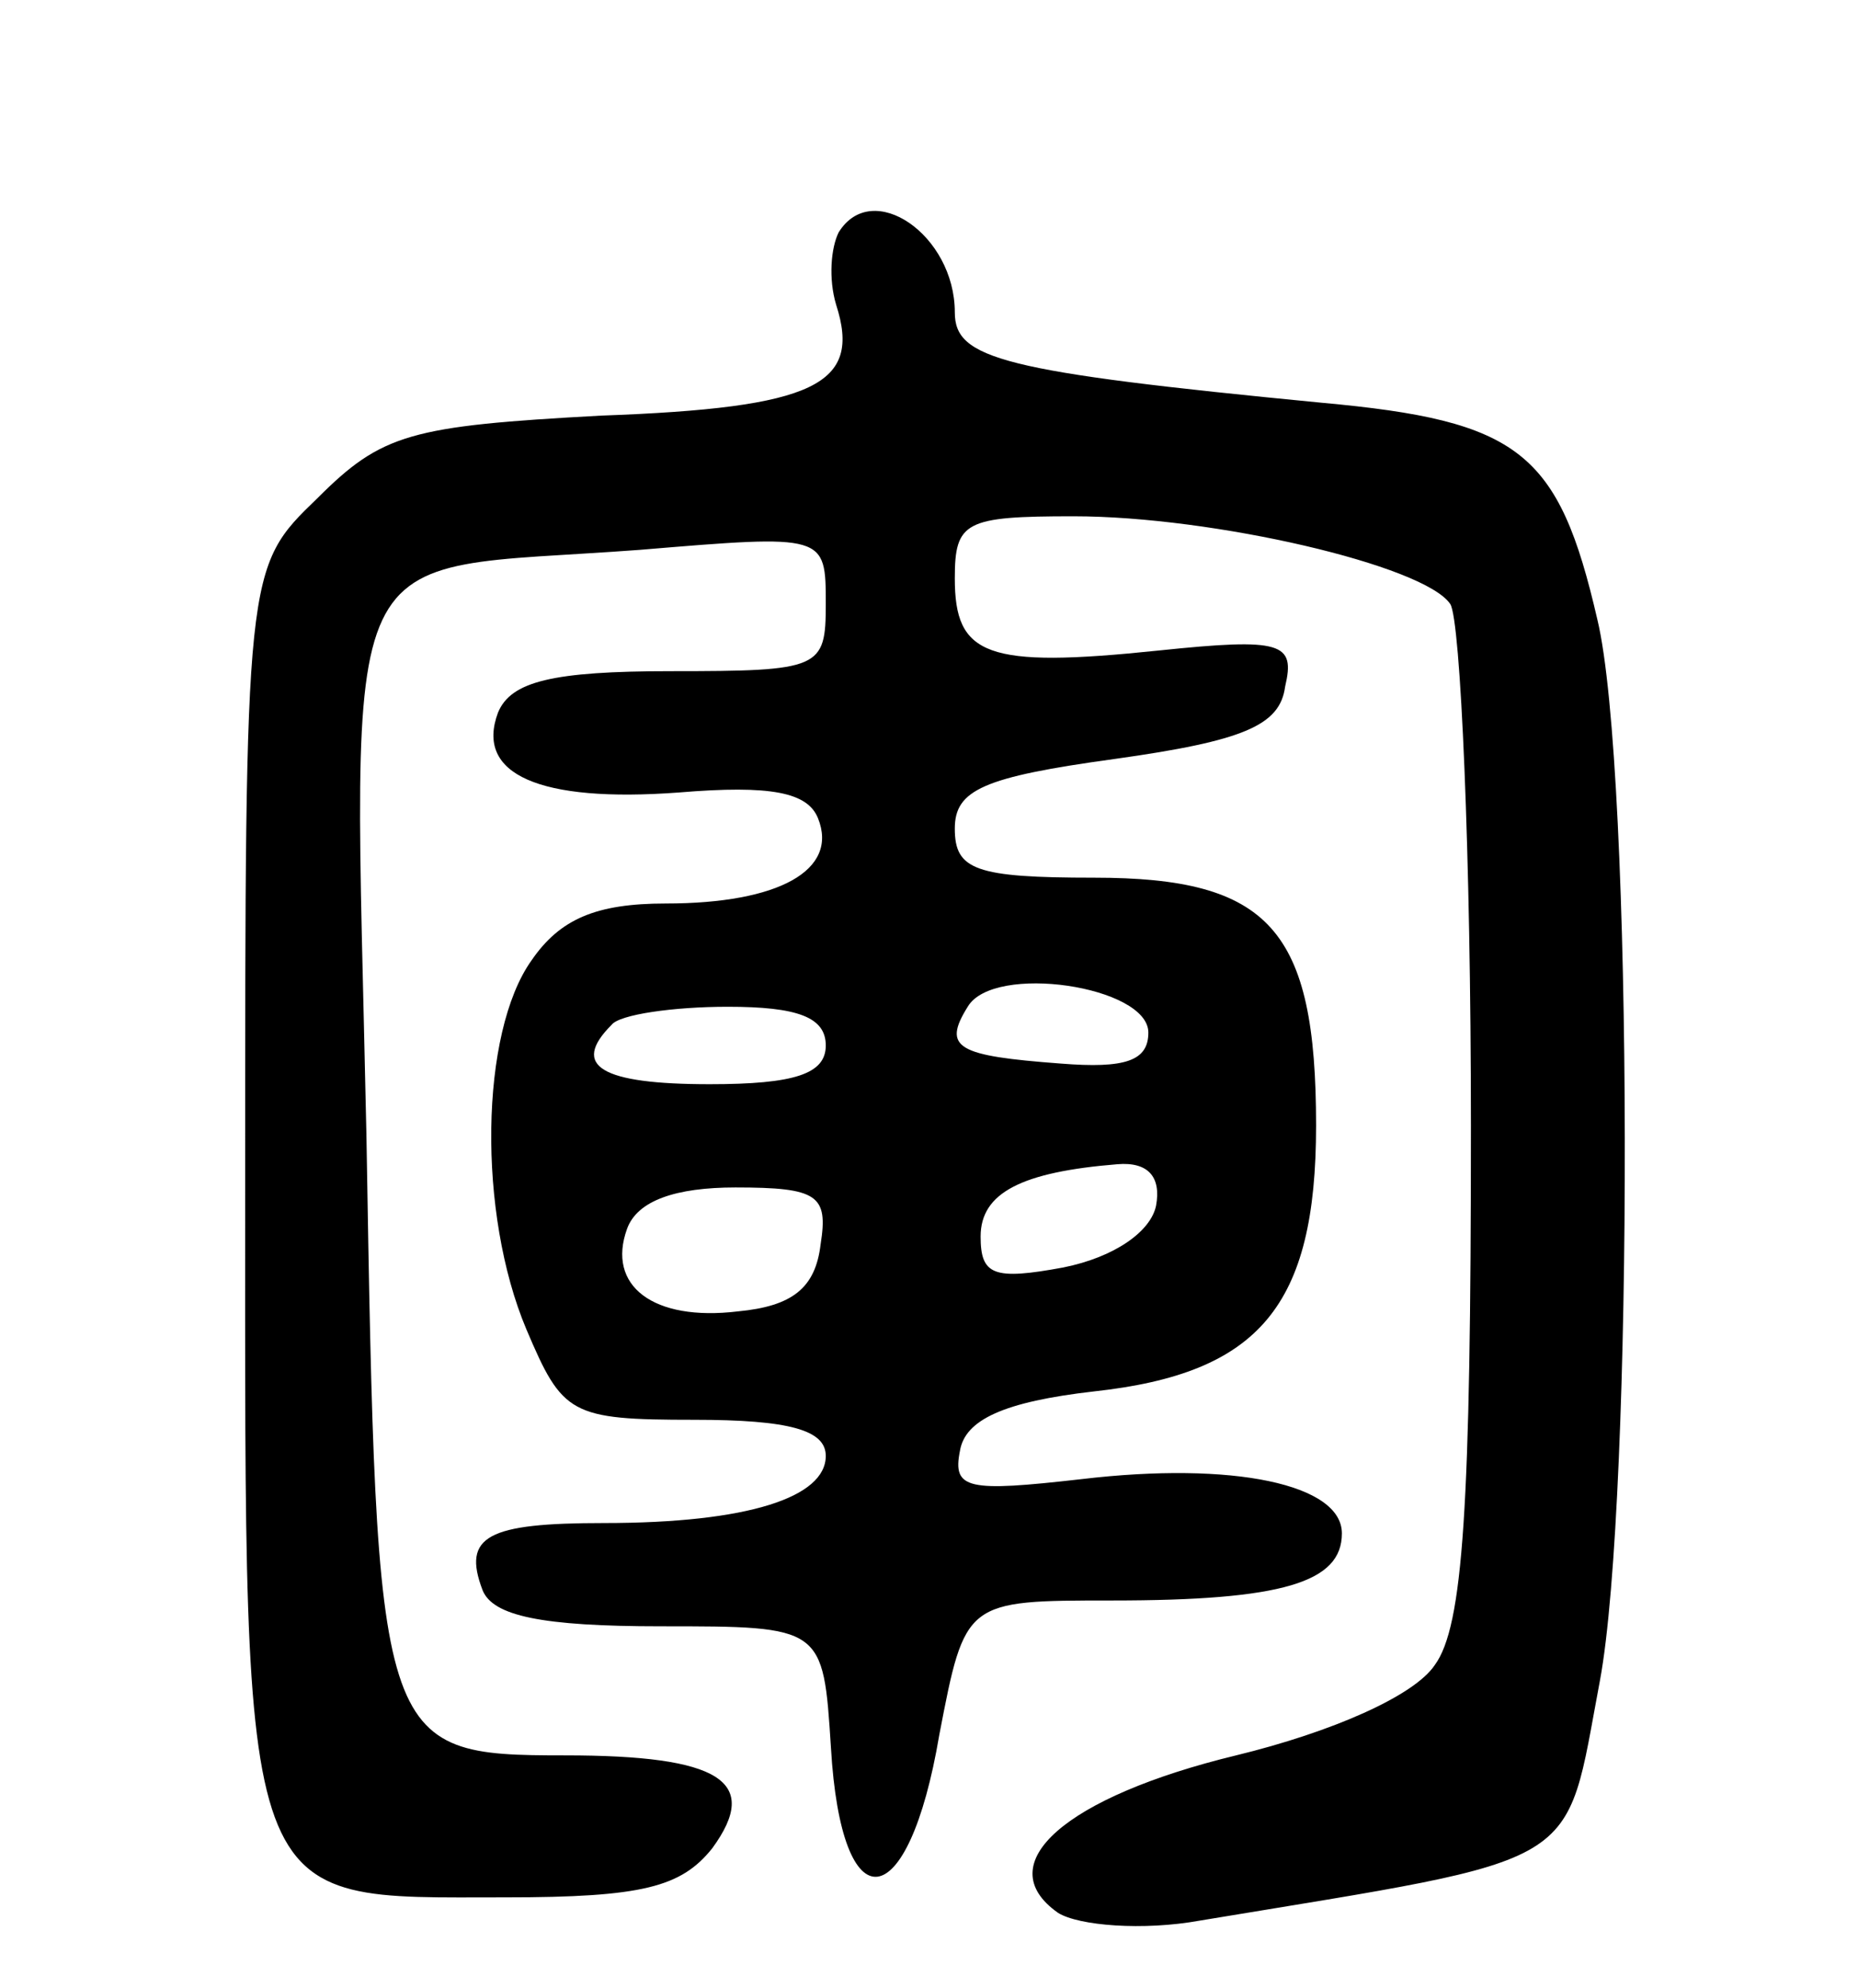 <svg version="1.0" xmlns="http://www.w3.org/2000/svg"
 width="72pt" height="77pt" viewBox="0 0 72 77"
 preserveAspectRatio="xMidYMid meet">
<g transform="translate(0,77) scale(0.1,-0.1)"
fill="#000000" stroke="none">
<path d="M325 680 c-3 -6 -4 -18 -1 -28 10 -31 -8 -40 -91 -43 -74 -4 -85 -7
-110 -32 -28 -27 -28 -27 -28 -267 0 -284 -3 -275 101 -275 53 0 68 4 80 19
19 26 3 36 -57 36 -73 0 -73 3 -77 240 -5 239 -14 218 106 227 72 6 72 6 72
-21 0 -25 -2 -26 -60 -26 -46 0 -62 -4 -67 -16 -9 -24 16 -35 70 -31 36 3 50
0 54 -10 8 -20 -15 -33 -59 -33 -27 0 -41 -6 -52 -22 -20 -28 -21 -98 -2 -143
14 -33 17 -35 65 -35 37 0 51 -4 51 -14 0 -16 -30 -26 -86 -26 -45 0 -55 -5
-47 -26 4 -10 23 -14 69 -14 63 0 63 0 66 -47 4 -69 30 -66 42 5 10 52 10 52
67 52 66 0 89 7 89 26 0 19 -42 28 -101 21 -44 -5 -50 -4 -47 11 2 12 17 19
52 23 64 7 86 33 86 103 0 76 -18 96 -86 96 -46 0 -54 3 -54 19 0 15 11 20 62
27 50 7 64 13 66 28 4 17 -1 19 -49 14 -67 -7 -79 -2 -79 28 0 22 4 24 46 24
54 0 136 -19 146 -34 4 -6 8 -97 8 -202 0 -148 -3 -194 -14 -209 -8 -12 -40
-26 -77 -35 -66 -16 -96 -42 -69 -61 8 -5 33 -7 55 -3 151 25 141 19 155 93
13 70 13 353 -1 411 -15 65 -30 77 -107 84 -124 12 -142 17 -142 35 0 30 -32
52 -45 31z m120 -310 c0 -11 -9 -14 -34 -12 -40 3 -46 6 -36 22 10 17 70 8 70
-10z m-125 -5 c0 -11 -12 -15 -45 -15 -42 0 -54 7 -38 23 3 4 24 7 45 7 27 0
38 -4 38 -15z m128 -62 c-2 -10 -16 -20 -36 -24 -27 -5 -32 -3 -32 12 0 17 16
25 53 28 12 1 17 -5 15 -16z m-130 -15 c-2 -17 -11 -24 -32 -26 -33 -4 -51 10
-43 32 4 11 19 16 42 16 32 0 36 -3 33 -22z"/>
</g>
</svg>
